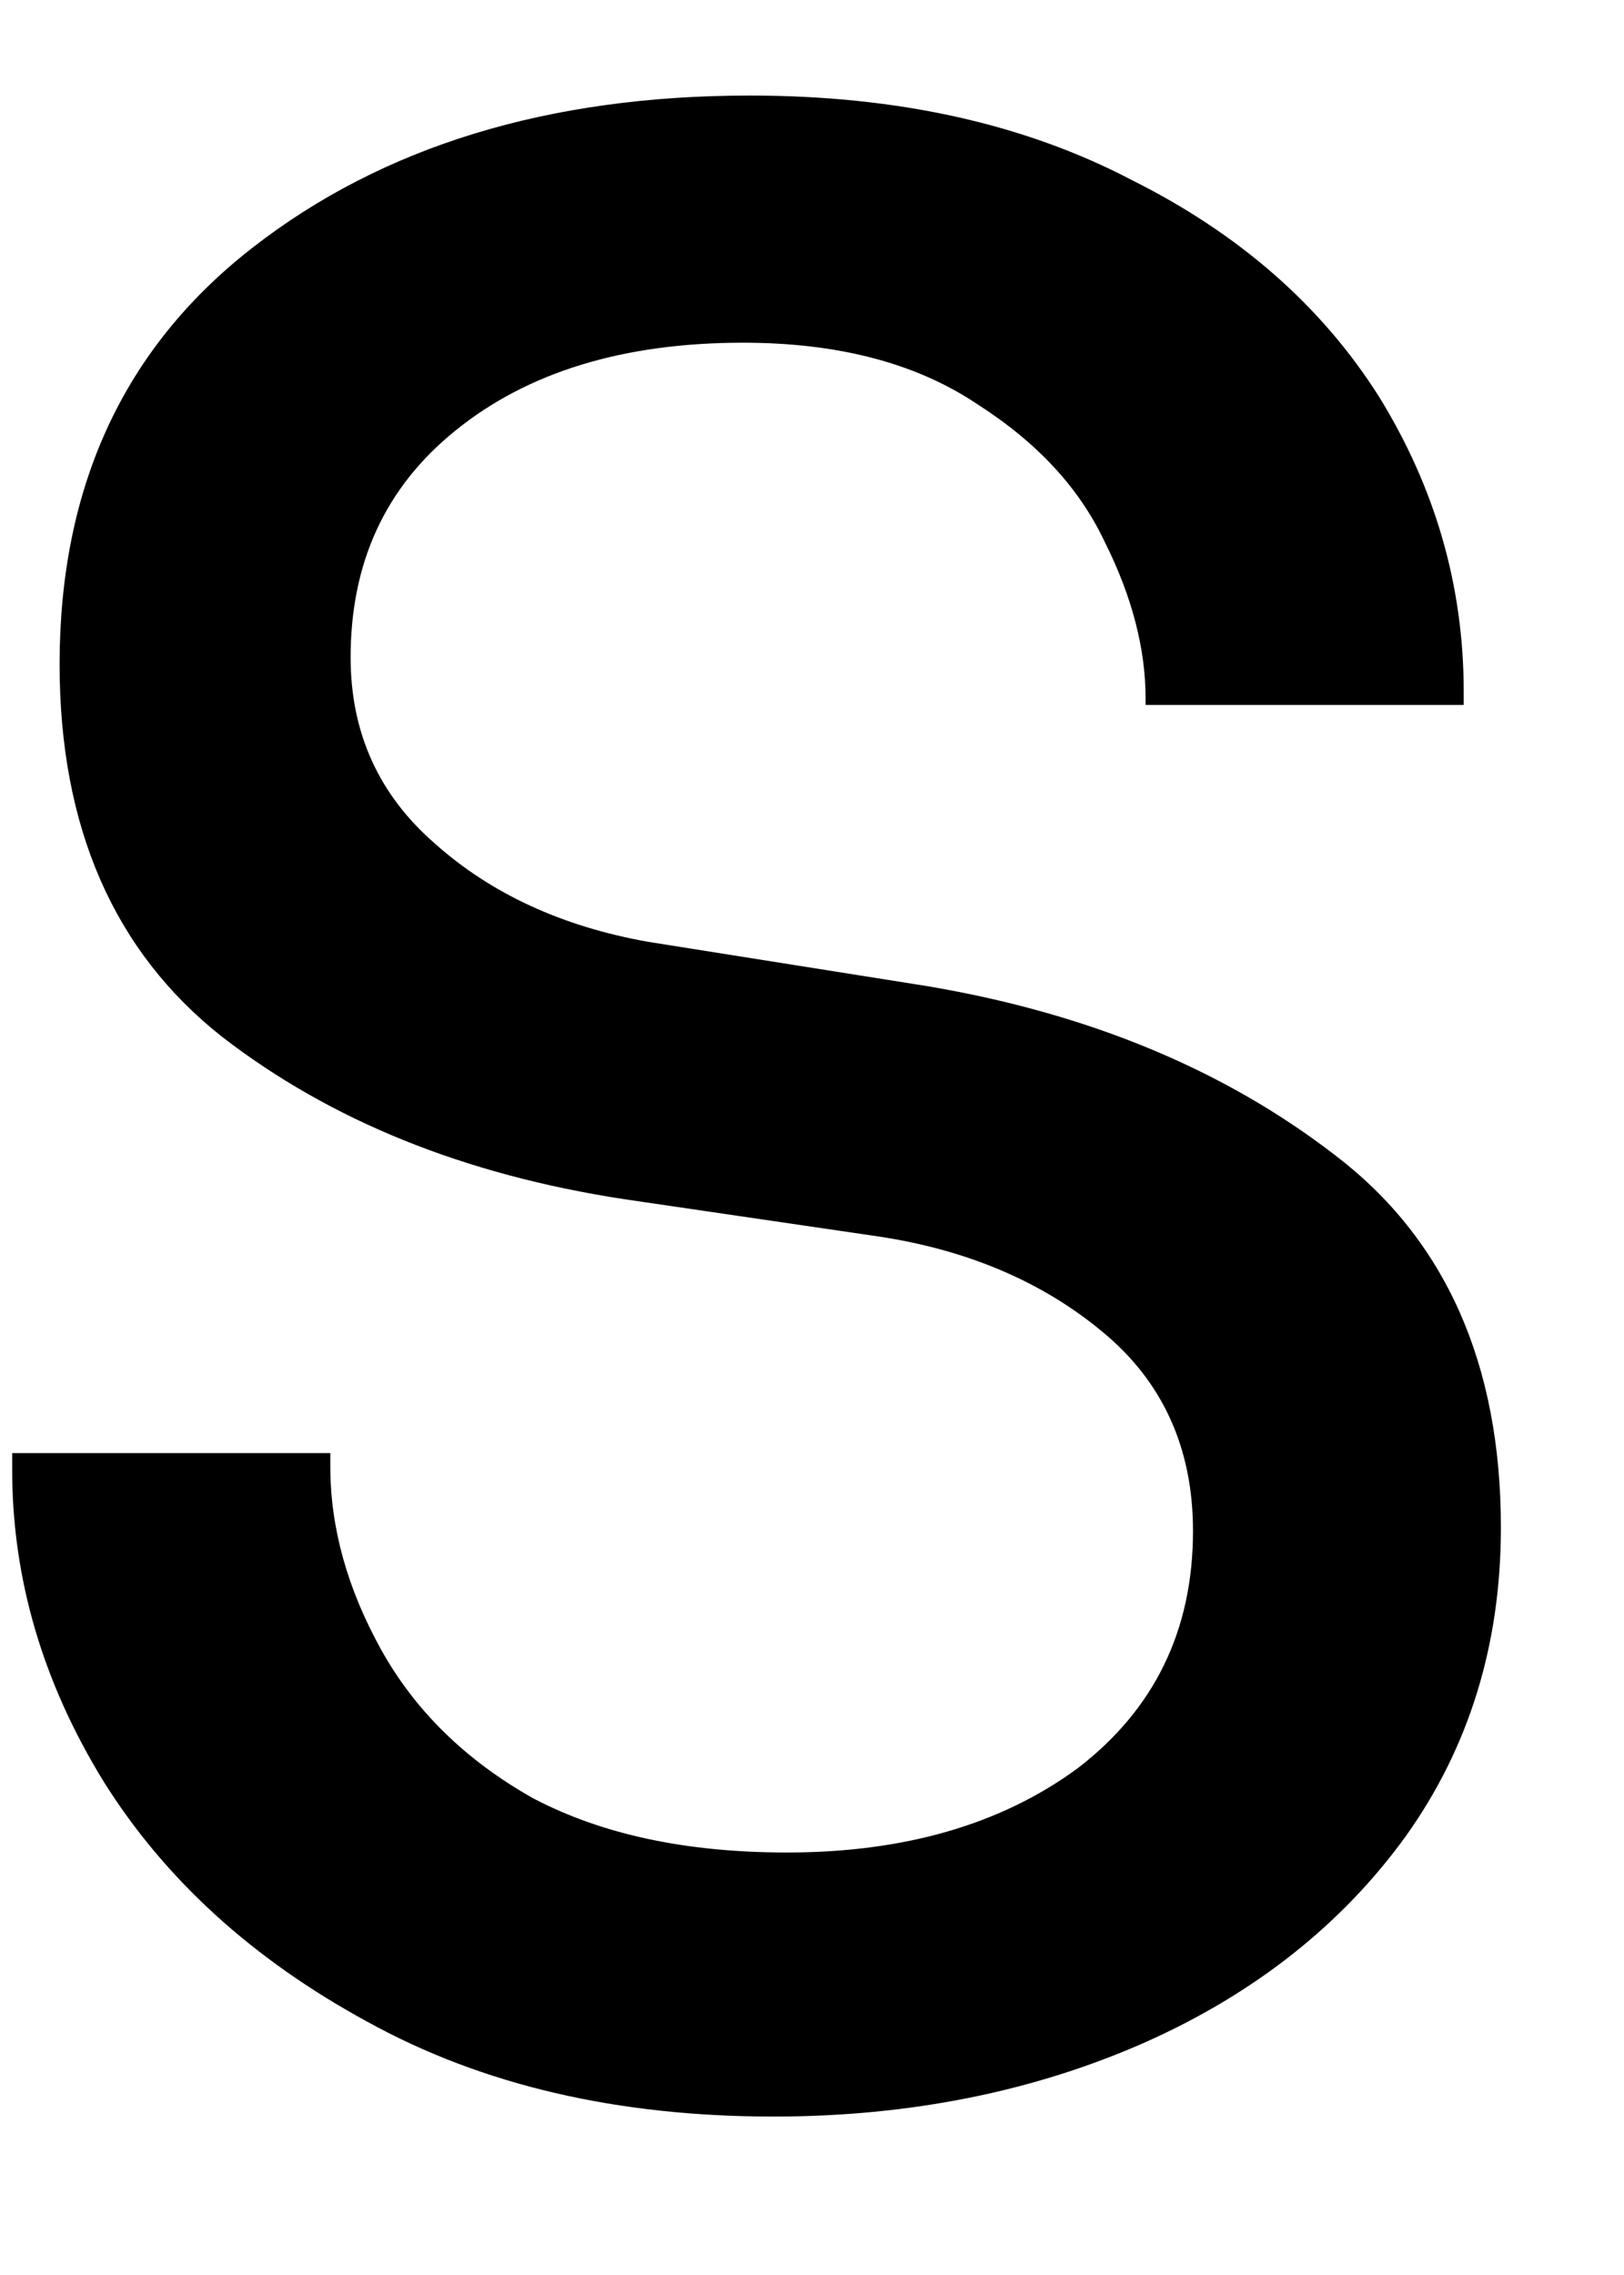 <svg width="10" height="14" viewBox="0 0 10 14" fill="none" xmlns="http://www.w3.org/2000/svg">
<path d="M4.763 13.025C3.804 13.025 2.971 12.833 2.263 12.442C1.554 12.057 1.013 11.562 0.638 10.963C0.263 10.354 0.075 9.713 0.075 9.046V8.942H2.034V9.025C2.034 9.4 2.138 9.775 2.346 10.15C2.554 10.525 2.867 10.833 3.284 11.067C3.711 11.291 4.231 11.4 4.846 11.4C5.565 11.4 6.164 11.229 6.638 10.88C7.106 10.52 7.346 10.036 7.346 9.421C7.346 8.911 7.159 8.499 6.784 8.192C6.419 7.89 5.961 7.692 5.409 7.609L3.846 7.38C2.856 7.229 2.034 6.895 1.367 6.38C0.7 5.854 0.367 5.088 0.367 4.088C0.367 2.994 0.763 2.14 1.554 1.525C2.356 0.9 3.377 0.588 4.617 0.588C5.534 0.588 6.315 0.765 6.971 1.109C7.638 1.442 8.143 1.89 8.492 2.442C8.836 2.999 9.013 3.604 9.013 4.255V4.338H7.054V4.296C7.054 3.994 6.971 3.671 6.804 3.338C6.648 3.005 6.388 2.723 6.013 2.484C5.638 2.234 5.159 2.109 4.575 2.109C3.836 2.109 3.247 2.291 2.804 2.65C2.372 2.999 2.159 3.463 2.159 4.046C2.159 4.505 2.33 4.89 2.679 5.192C3.023 5.499 3.461 5.702 3.992 5.796L5.7 6.067C6.7 6.234 7.539 6.583 8.221 7.109C8.898 7.624 9.242 8.39 9.242 9.4C9.242 10.124 9.044 10.755 8.659 11.296C8.268 11.838 7.731 12.265 7.054 12.567C6.372 12.869 5.606 13.025 4.763 13.025Z" fill="black"/>
</svg>
